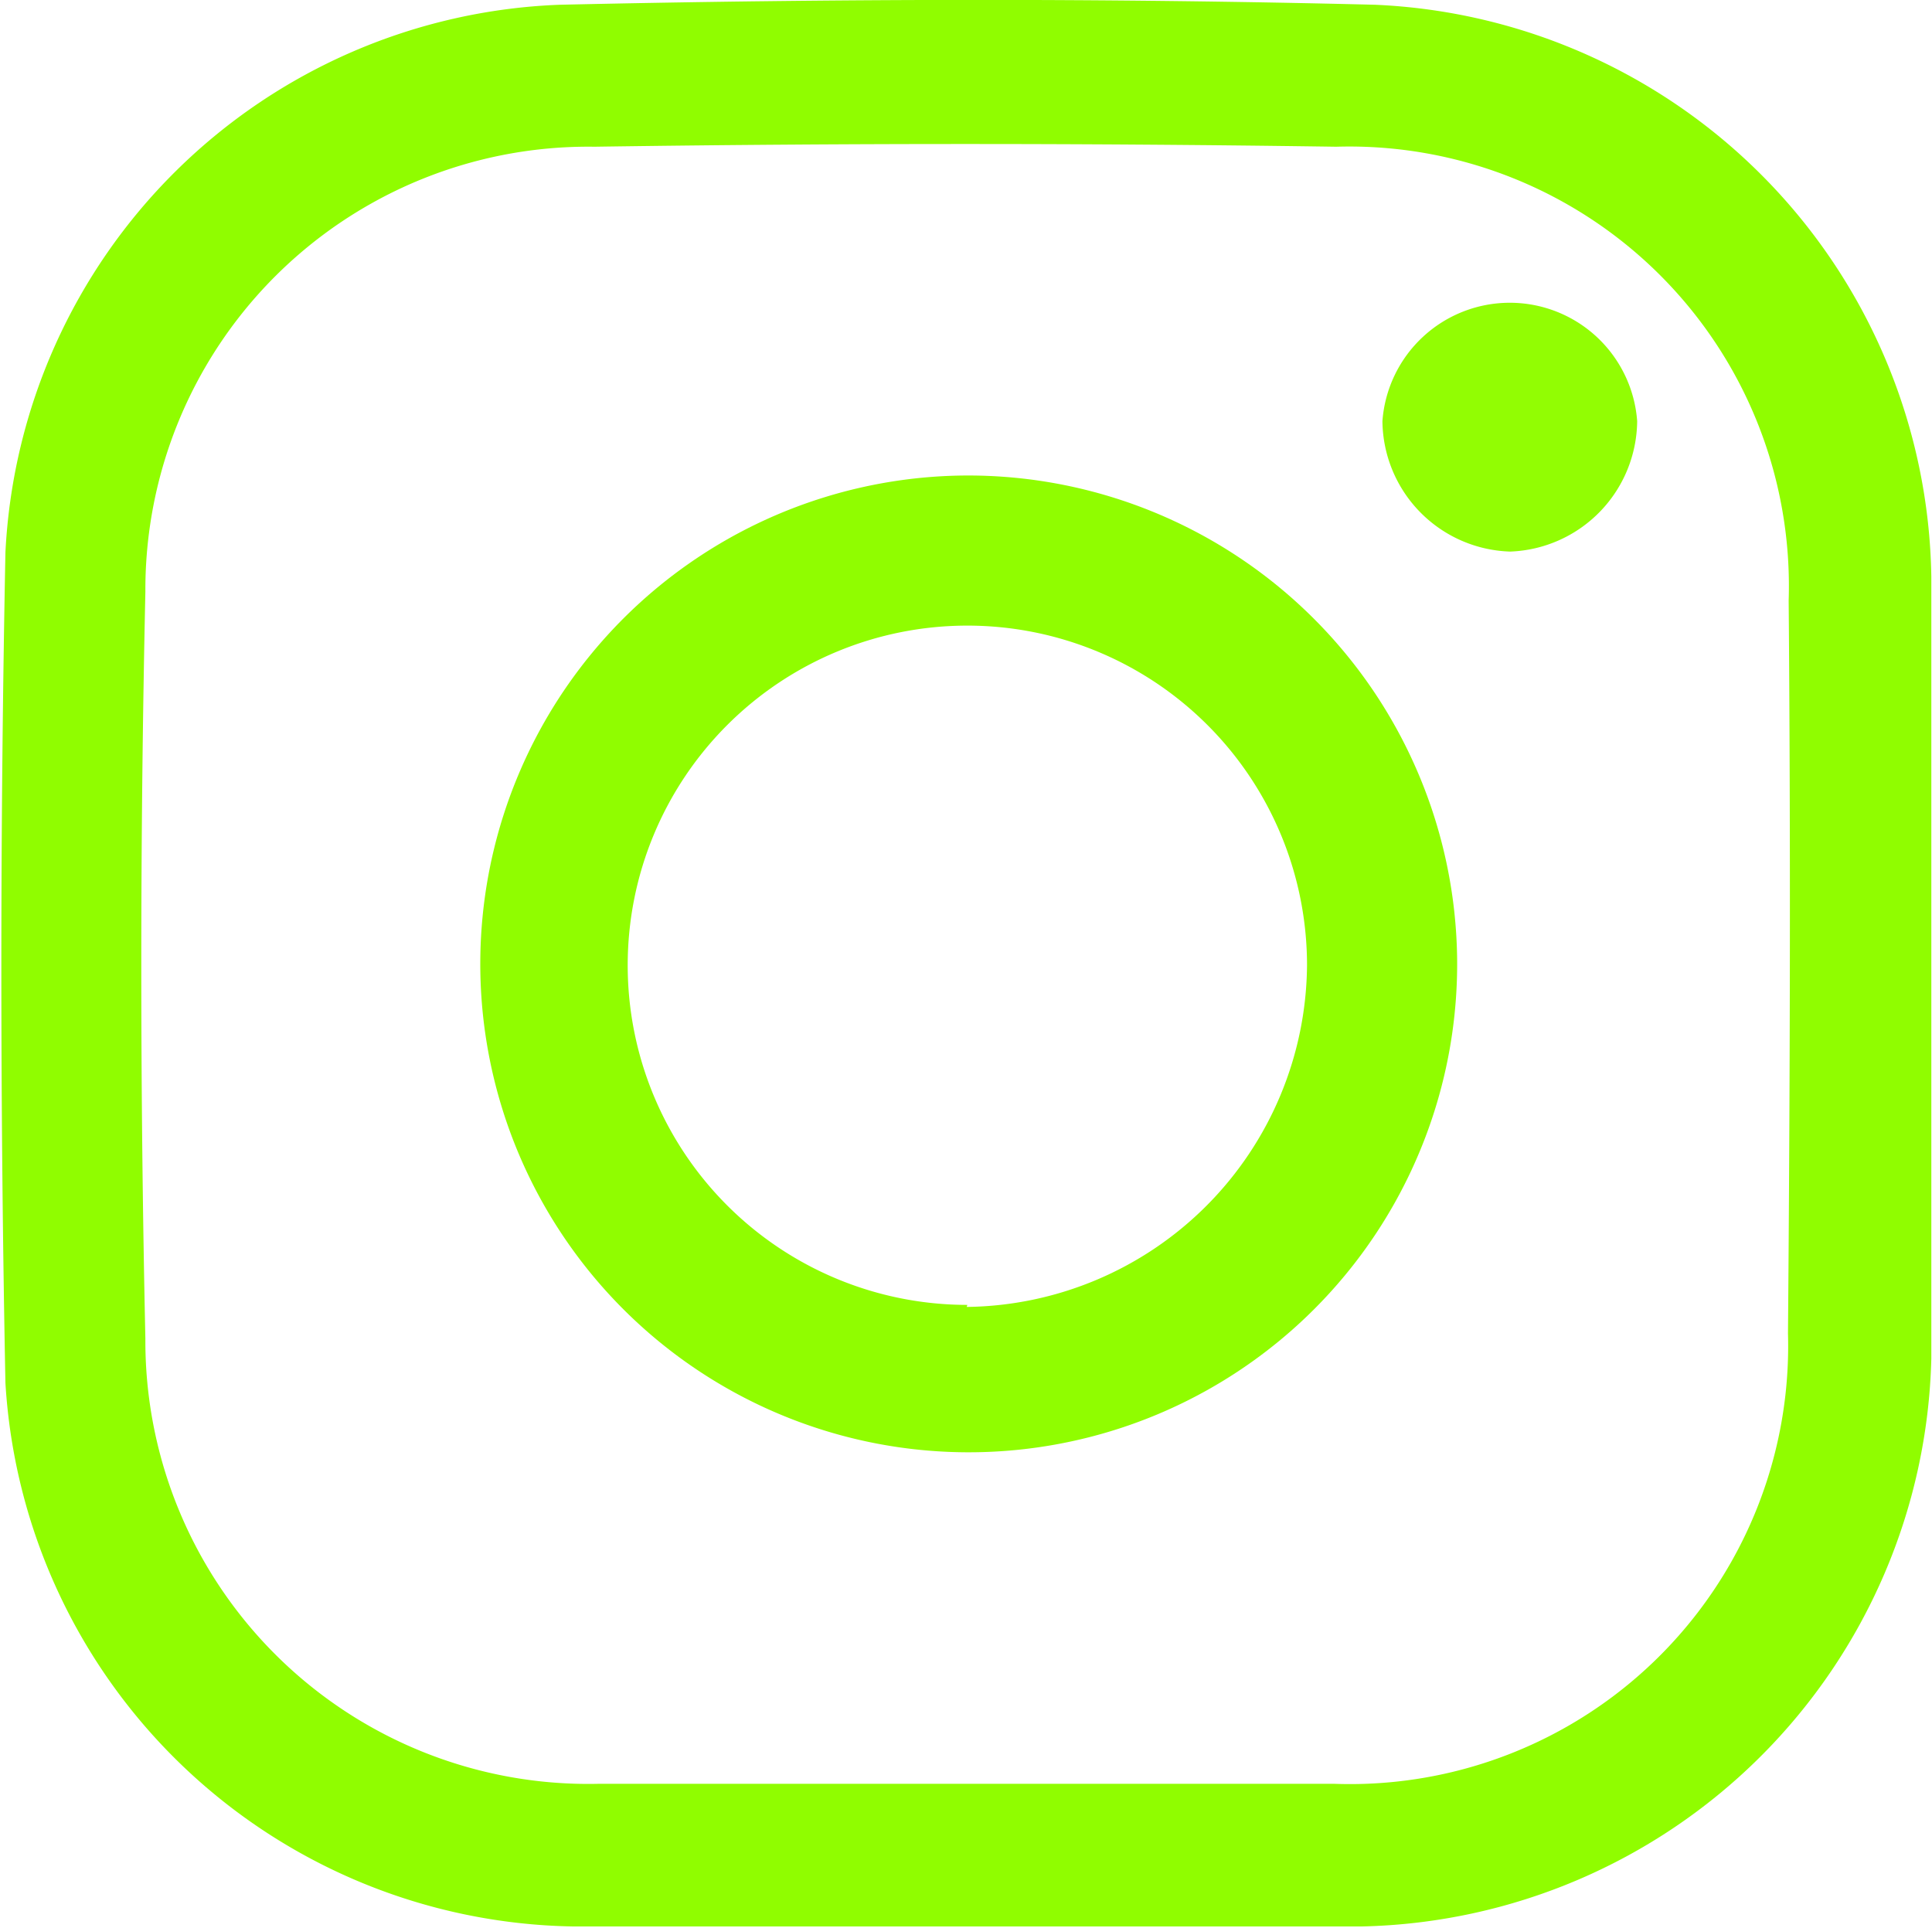 <svg xmlns="http://www.w3.org/2000/svg" viewBox="0 0 28.44 28.38"><defs><style>.cls-1{fill:#90fd00;}.cls-1,.cls-2{fill-rule:evenodd;}.cls-2{fill:#92fd03;}</style></defs><g id="Layer_2" data-name="Layer 2"><g id="Layer_1-2" data-name="Layer 1"><path class="cls-1" d="M20.24.07c-4-.1-8-.09-12,0A8.49,8.49,0,0,0,.08,8.13C0,12.2,0,16.29.08,20.36a8.51,8.51,0,0,0,8.34,8H20.06A8.57,8.57,0,0,0,28.43,20q0-5.75,0-11.51A8.56,8.56,0,0,0,20.24.07Zm6.08,19.56a6.45,6.45,0,0,1-6.69,6.63c-1.8,0-3.6,0-5.4,0s-3.6,0-5.4,0a6.52,6.52,0,0,1-6.69-6.55q-.12-5.51,0-11A6.52,6.52,0,0,1,8.75,2.16q5.46-.08,10.92,0a6.47,6.47,0,0,1,6.66,6.68C26.36,12.43,26.35,16,26.32,19.63Z"/><path class="cls-2" d="M22.23,8.12A1.94,1.94,0,0,1,20.35,6.2a1.88,1.88,0,0,1,3.75,0A1.94,1.94,0,0,1,22.23,8.12Z"/><path class="cls-1" d="M14.24,7a7.19,7.19,0,1,0,7.21,7.15A7.2,7.2,0,0,0,14.24,7Zm0,12.21a5,5,0,1,1,5-5A5.07,5.07,0,0,1,14.23,19.24Z"/></g></g></svg>